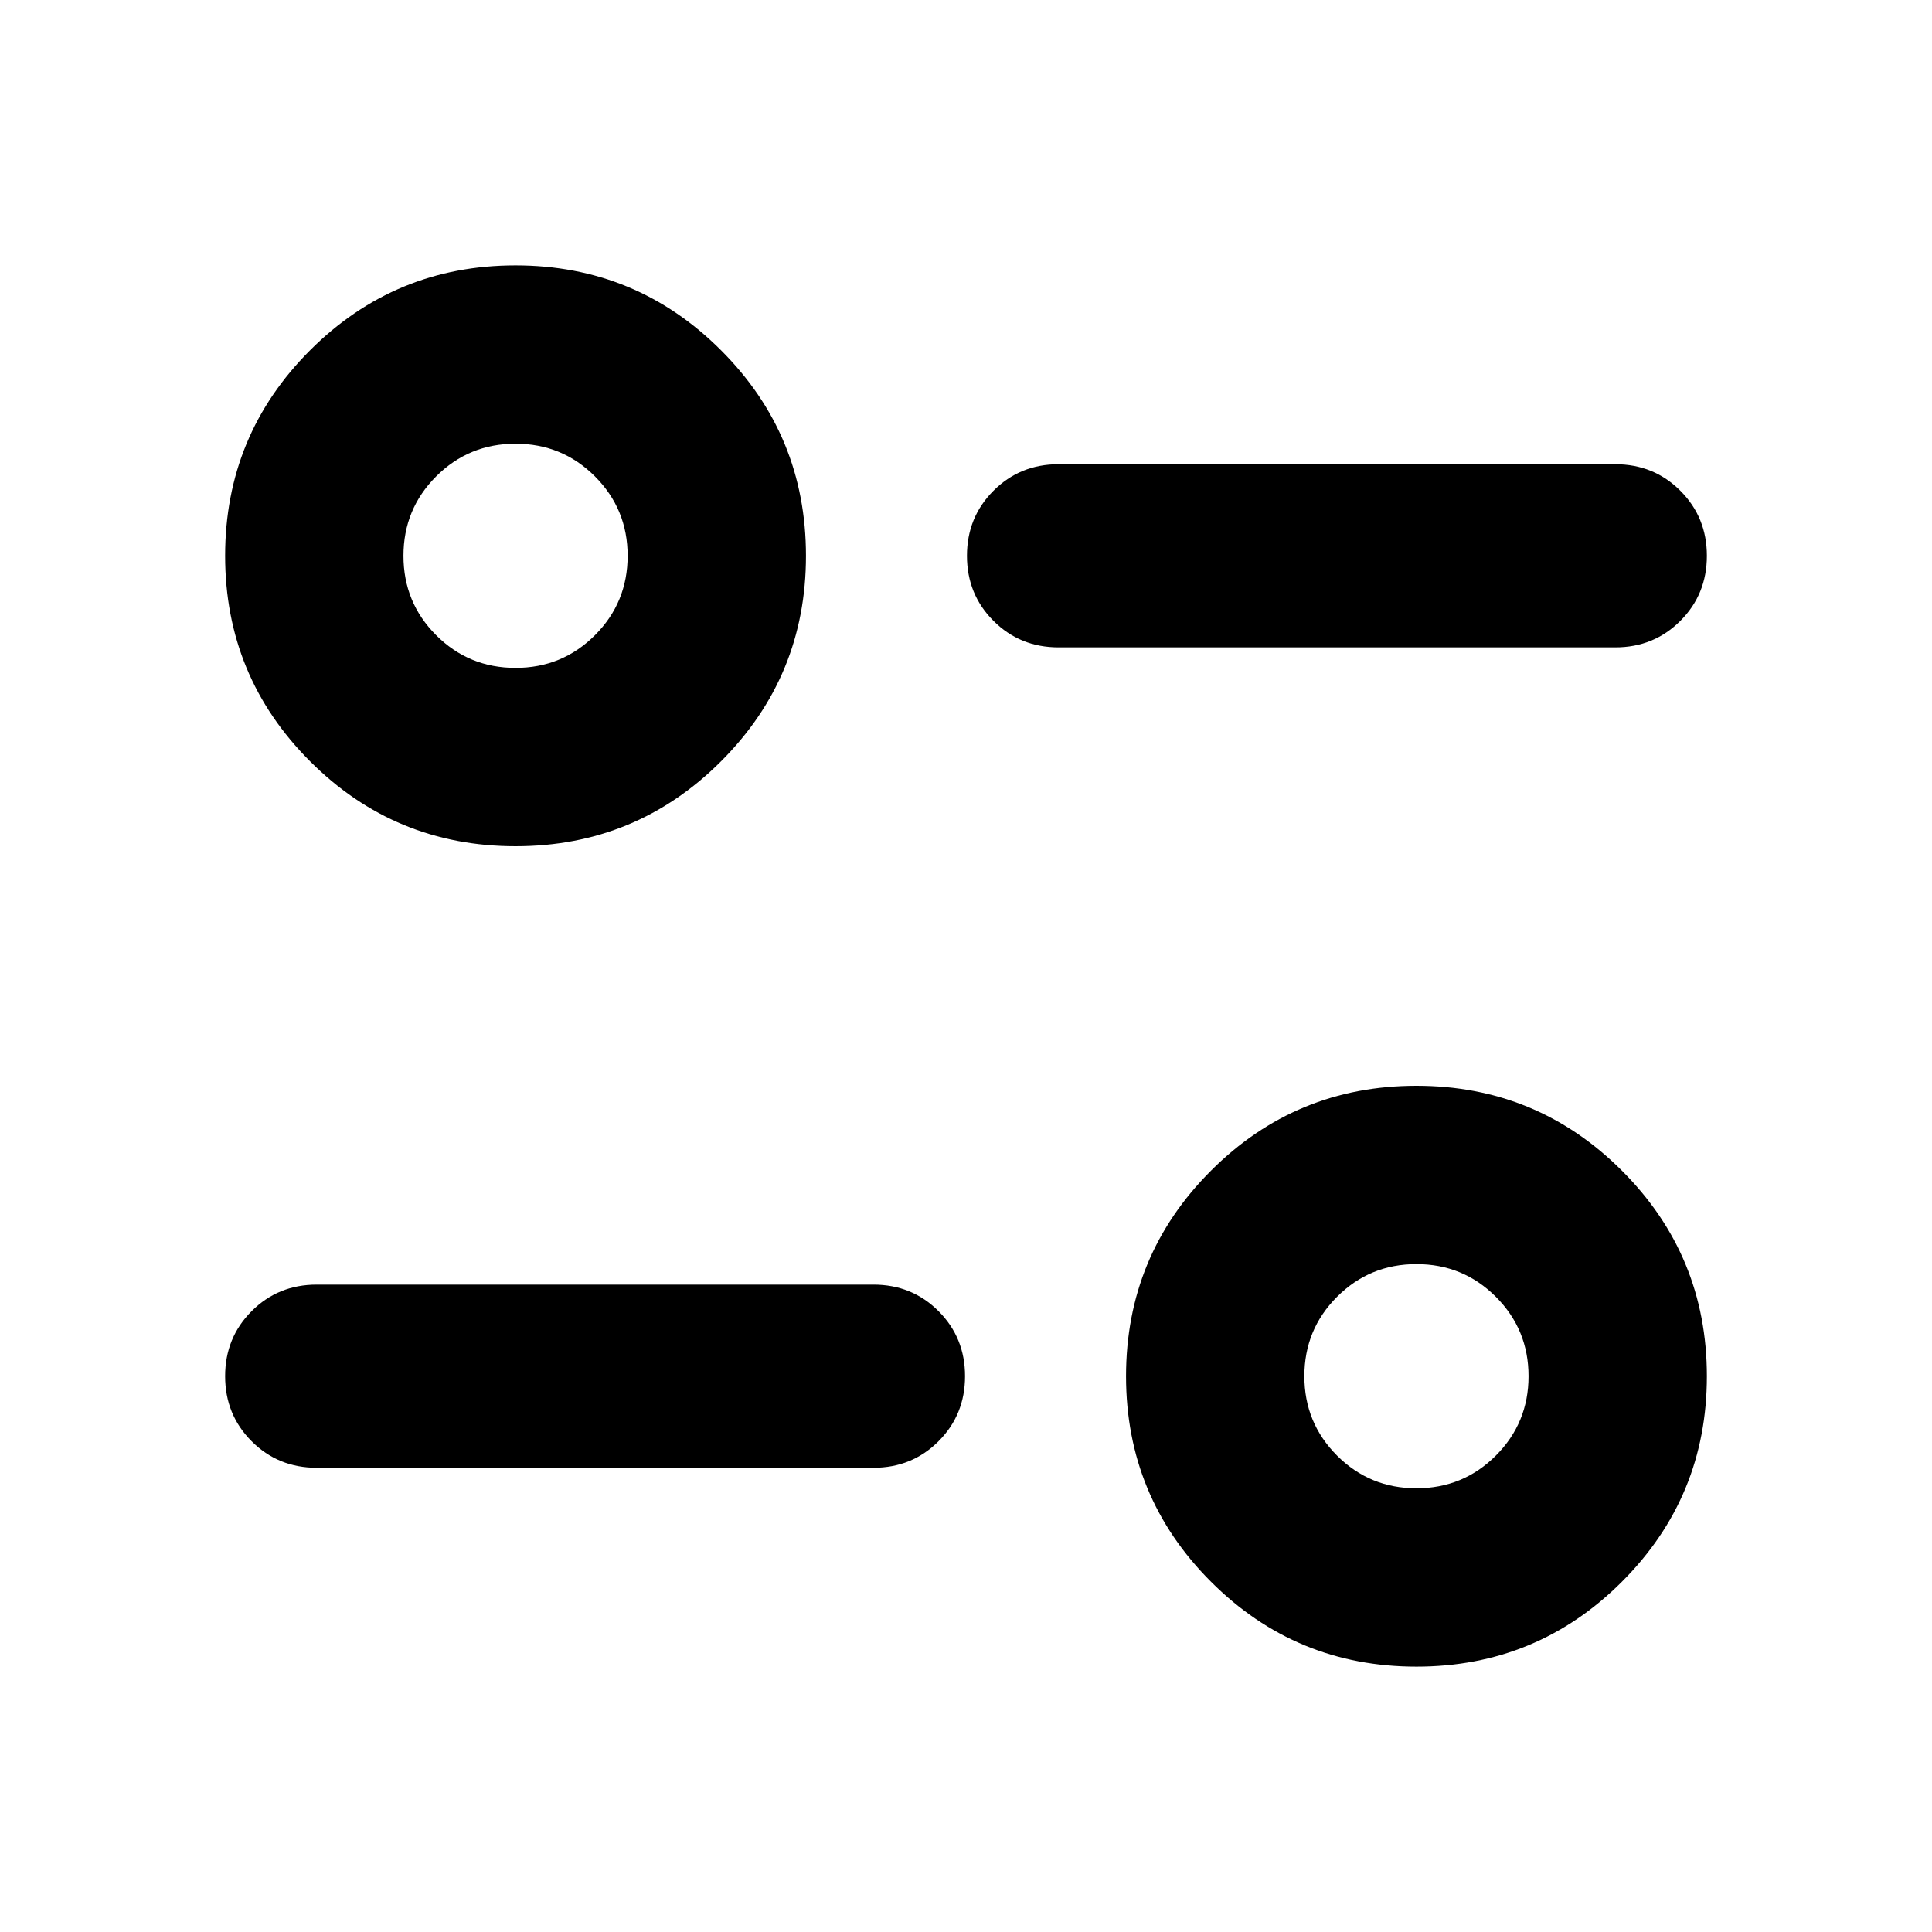 <svg xmlns="http://www.w3.org/2000/svg" height="24" viewBox="0 -960 960 960" width="24"><path d="M703.826-131.869q-59.913 0-102.109-42.196-42.195-42.196-42.195-102.109t42.195-102.109q42.196-42.195 102.109-42.195t102.109 42.195q42.196 42.196 42.196 102.109t-42.196 102.109q-42.196 42.196-102.109 42.196Zm0-88.609q23.207 0 39.451-16.245 16.245-16.244 16.245-39.451 0-23.206-16.245-39.451-16.244-16.244-39.451-16.244-23.206 0-39.451 16.244-16.244 16.245-16.244 39.451 0 23.207 16.244 39.451 16.245 16.245 39.451 16.245Zm-269.804-10.196H157.37q-19.153 0-32.327-13.174t-13.174-32.326q0-19.152 13.174-32.326t32.327-13.174h276.652q19.152 0 32.326 13.174t13.174 32.326q0 19.152-13.174 32.326t-32.326 13.174ZM256.174-539.522q-59.913 0-102.109-42.195-42.196-42.196-42.196-102.109t42.196-102.109q42.196-42.196 102.109-42.196t102.109 42.196q42.195 42.196 42.195 102.109t-42.195 102.109q-42.196 42.195-102.109 42.195Zm0-88.609q23.206 0 39.451-16.244 16.244-16.245 16.244-39.451 0-23.207-16.244-39.451-16.245-16.245-39.451-16.245-23.207 0-39.451 16.245-16.245 16.244-16.245 39.451 0 23.206 16.245 39.451 16.244 16.244 39.451 16.244Zm546.456-10.195H525.978q-19.152 0-32.326-13.174t-13.174-32.326q0-19.152 13.174-32.326t32.326-13.174H802.63q19.153 0 32.327 13.174t13.174 32.326q0 19.152-13.174 32.326t-32.327 13.174Z"/></svg>